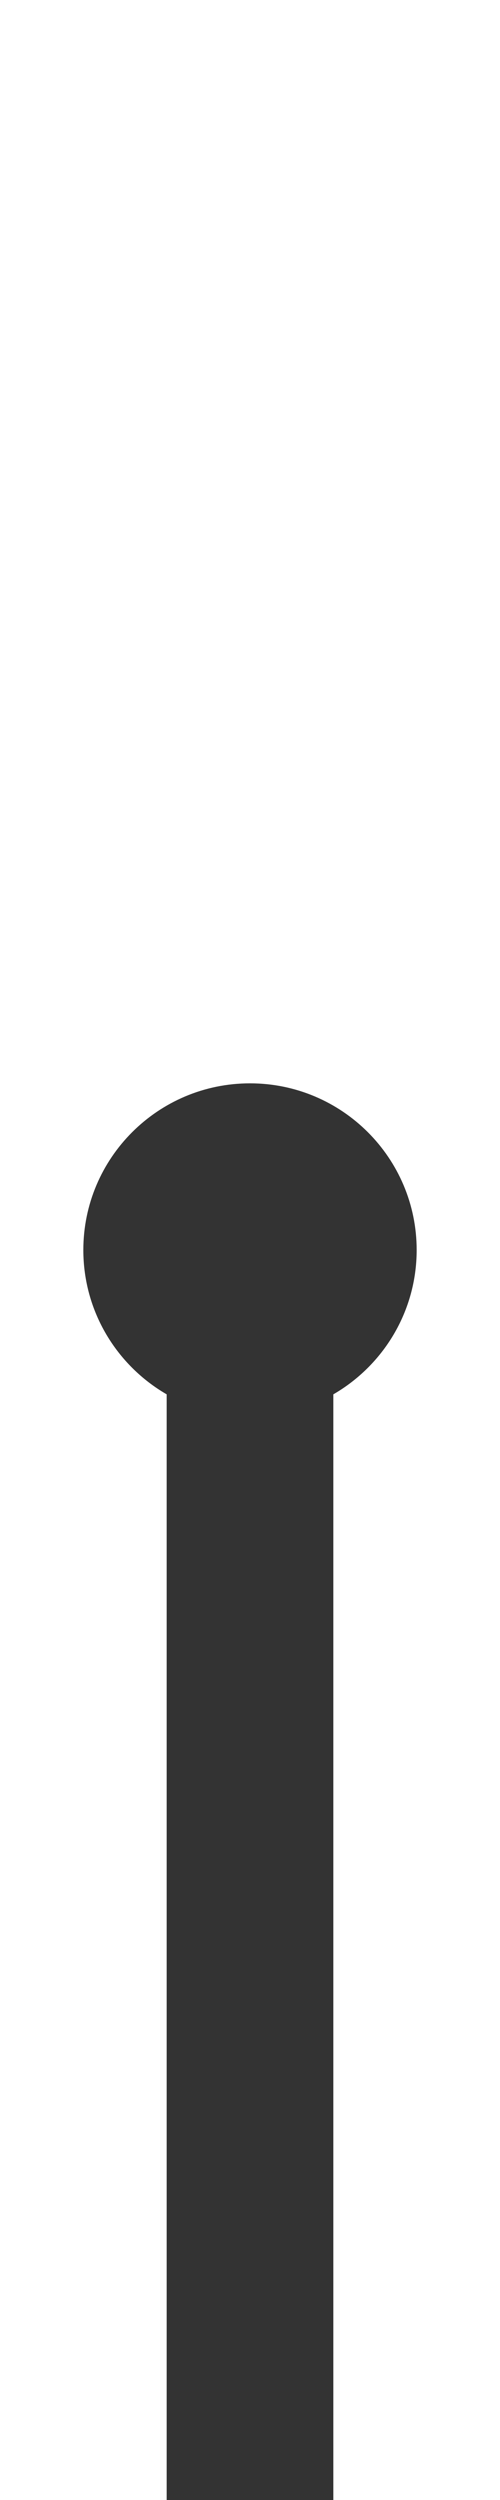 <?xml version="1.0" encoding="UTF-8" standalone="no"?><!DOCTYPE svg PUBLIC "-//W3C//DTD SVG 1.1//EN" "http://www.w3.org/Graphics/SVG/1.1/DTD/svg11.dtd"><svg width="100%" height="100%" viewBox="0 0 200 1000" version="1.1" xmlns="http://www.w3.org/2000/svg" xmlns:xlink="http://www.w3.org/1999/xlink" xml:space="preserve" xmlns:serif="http://www.serif.com/" style="fill-rule:evenodd;clip-rule:evenodd;stroke-linejoin:round;stroke-miterlimit:2;"><rect x="0" y="0" width="200" height="1000" fill="#333333" stroke="none"/><rect id="Artboard4" x="0" y="0" width="200" height="1000" style="fill:none;"/><clipPath id="_clip1"><rect x="0" y="0" width="200" height="1000"/></clipPath><g clip-path="url(#_clip1)"><path d="M66.667,1000l-66.667,0l0,-1000l200,0l0,1000l-66.667,0l0,-442.264c19.92,-11.532 33.334,-33.08 33.334,-57.736c-0,-36.794 -29.873,-66.667 -66.667,-66.667c-36.794,0 -66.667,29.873 -66.667,66.667c0,24.656 13.414,46.204 33.334,57.736l-0,442.264Z" style="fill:#fff;"/></g></svg>